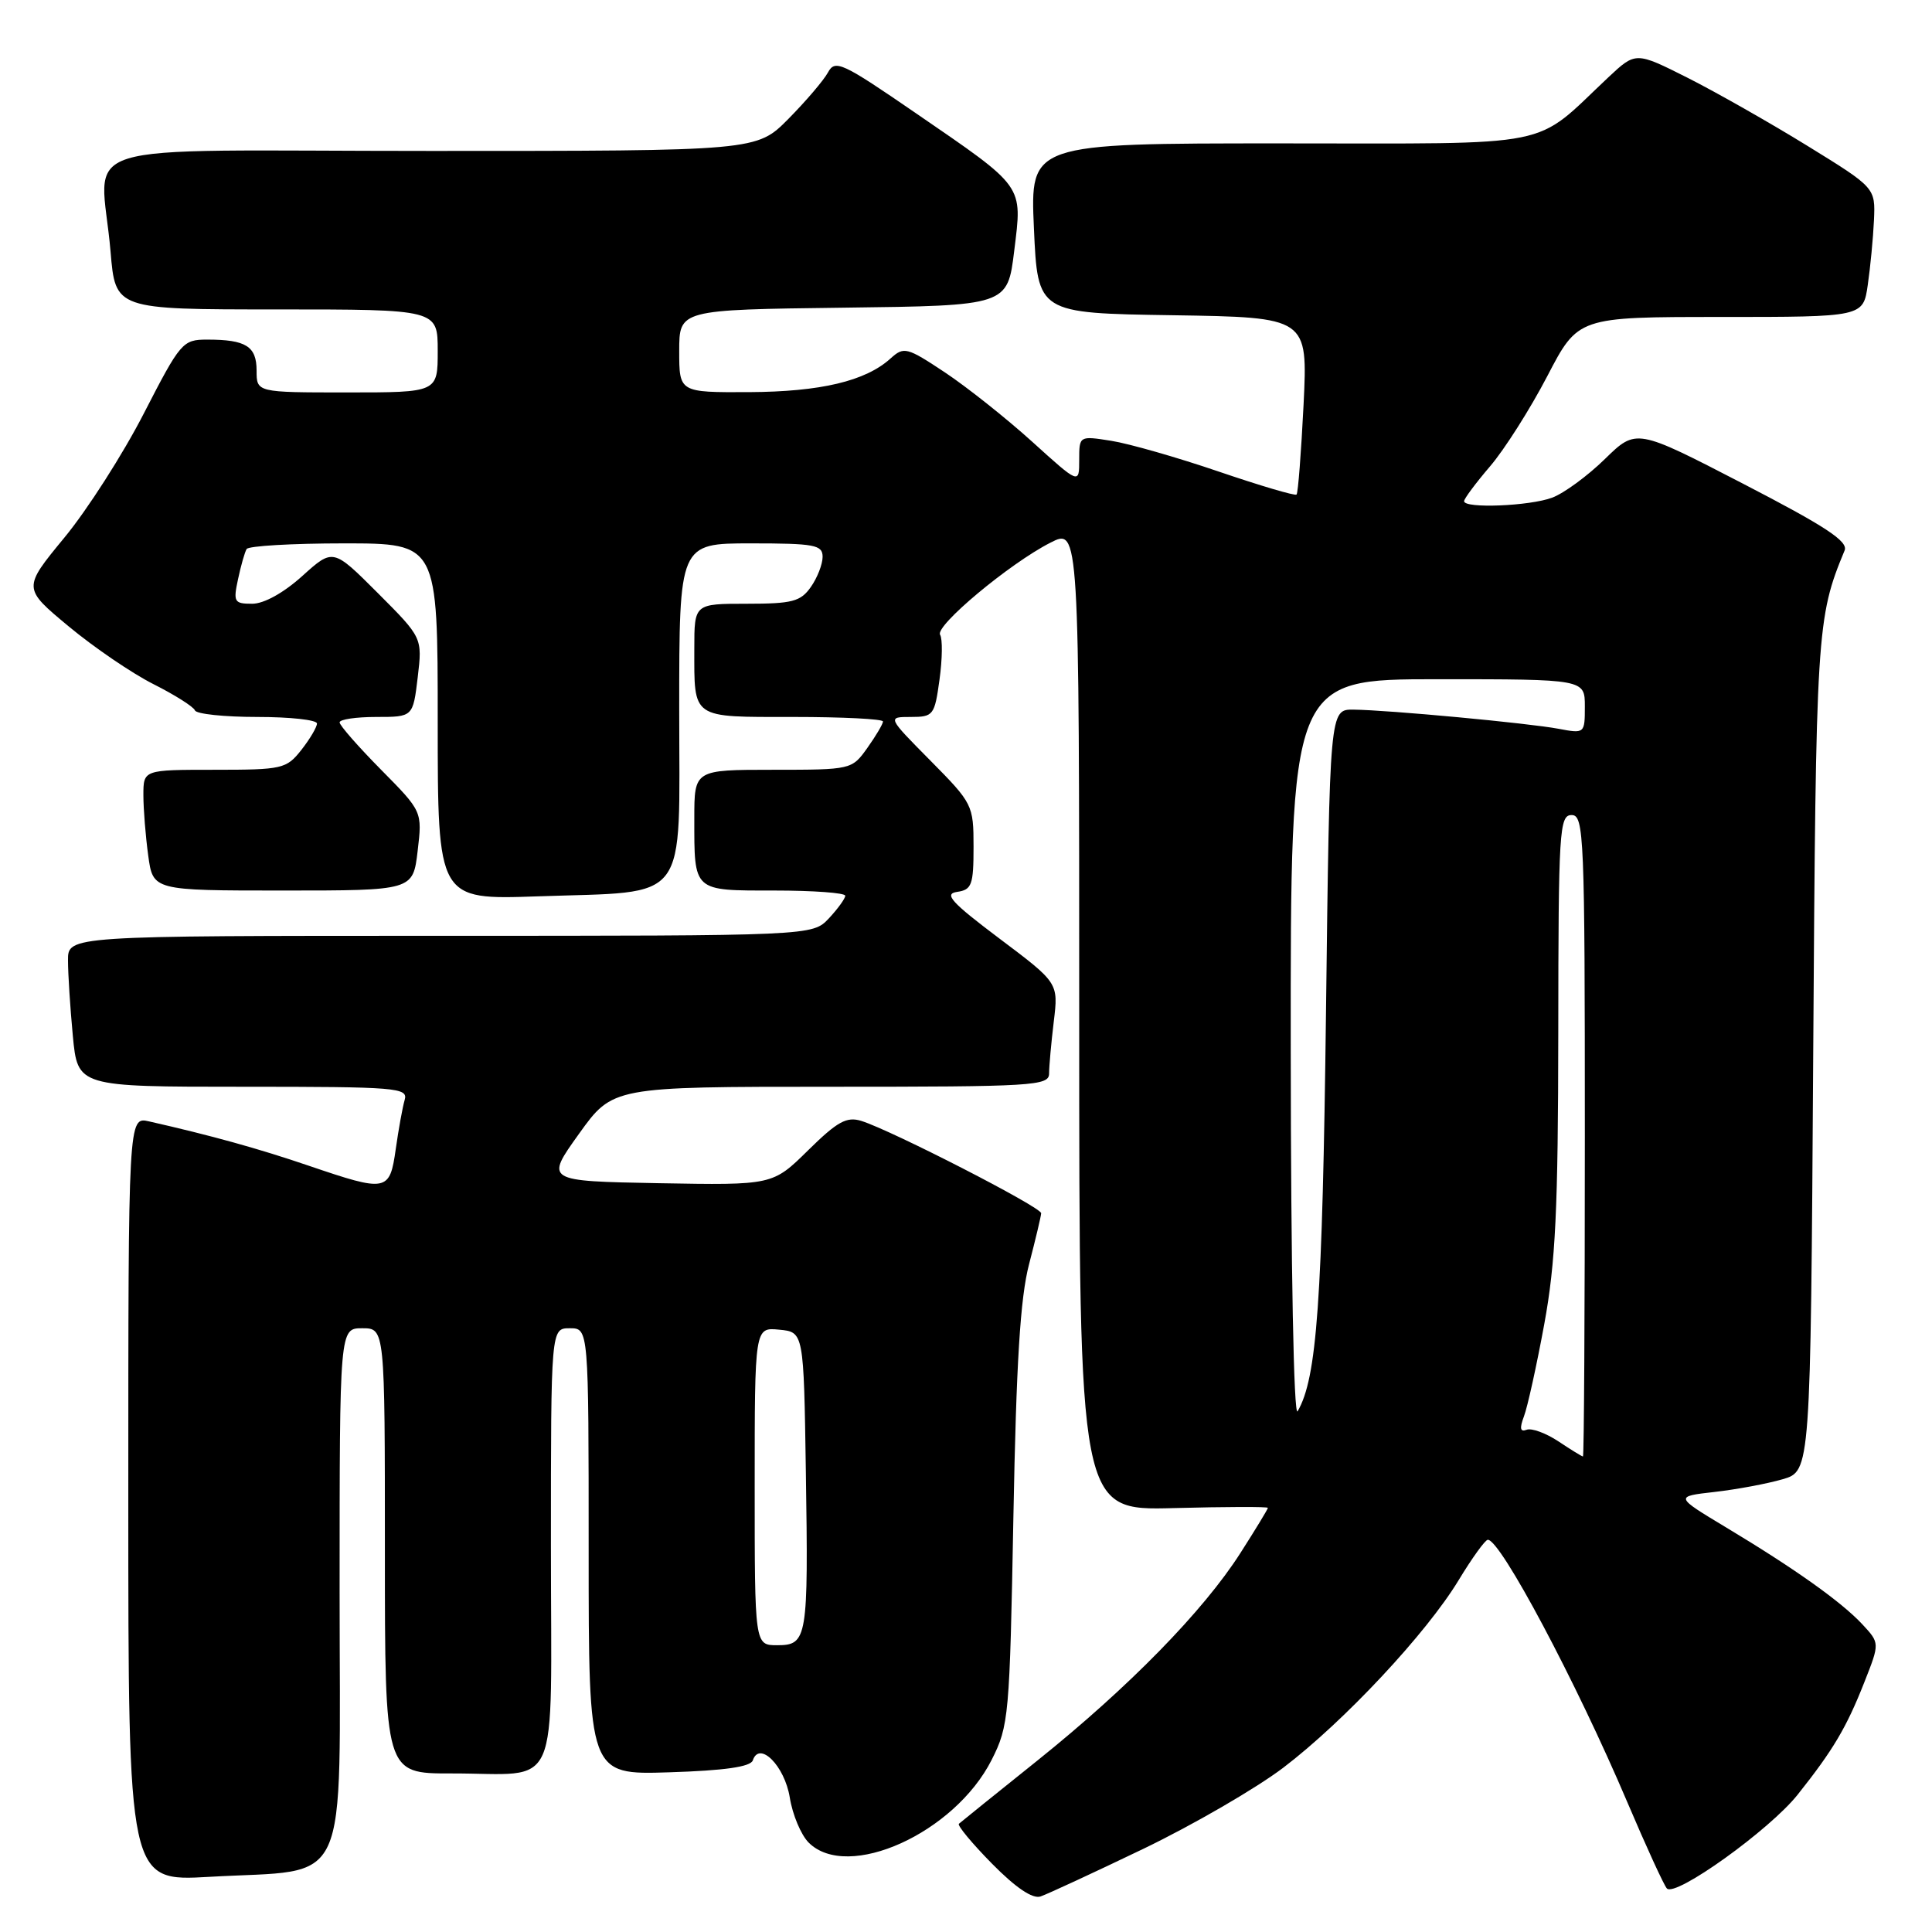 <?xml version="1.0" encoding="UTF-8" standalone="no"?>
<!DOCTYPE svg PUBLIC "-//W3C//DTD SVG 1.1//EN" "http://www.w3.org/Graphics/SVG/1.1/DTD/svg11.dtd" >
<svg xmlns="http://www.w3.org/2000/svg" xmlns:xlink="http://www.w3.org/1999/xlink" version="1.1" viewBox="0 0 256 256">
 <g >
 <path fill="currentColor"
d=" M 151.50 244.98 C 158.10 241.80 166.44 236.96 170.04 234.23 C 178.12 228.08 189.02 216.42 193.29 209.36 C 195.06 206.44 196.79 204.04 197.14 204.03 C 198.80 203.95 208.85 222.85 215.62 238.78 C 218.13 244.68 220.49 249.83 220.87 250.23 C 222.00 251.43 234.49 242.47 238.20 237.80 C 242.91 231.88 244.67 228.91 247.04 222.89 C 249.08 217.72 249.08 217.72 246.79 215.25 C 244.01 212.26 237.85 207.88 228.73 202.40 C 221.90 198.29 221.90 198.29 227.20 197.69 C 230.11 197.36 234.17 196.60 236.20 196.01 C 239.91 194.93 239.91 194.93 240.26 139.72 C 240.62 83.47 240.71 81.89 244.42 72.94 C 244.92 71.73 241.90 69.75 230.94 64.08 C 216.81 56.77 216.81 56.77 212.66 60.82 C 210.37 63.06 207.23 65.36 205.68 65.94 C 202.70 67.06 194.00 67.41 194.00 66.41 C 194.00 66.08 195.55 64.00 197.45 61.78 C 199.35 59.56 202.75 54.20 205.01 49.87 C 209.10 42.00 209.10 42.00 227.99 42.00 C 246.88 42.00 246.88 42.00 247.49 37.75 C 247.83 35.41 248.20 31.56 248.31 29.19 C 248.50 24.88 248.50 24.88 239.50 19.33 C 234.55 16.28 227.40 12.22 223.62 10.31 C 216.74 6.85 216.74 6.85 213.12 10.24 C 202.96 19.78 206.83 19.00 169.67 19.00 C 136.50 19.00 136.50 19.00 137.00 30.25 C 137.50 41.50 137.50 41.50 155.40 41.77 C 173.29 42.05 173.29 42.05 172.73 53.61 C 172.41 59.97 172.00 65.34 171.80 65.53 C 171.61 65.73 166.96 64.35 161.47 62.48 C 155.99 60.61 149.59 58.78 147.25 58.41 C 143.00 57.74 143.00 57.74 143.00 60.96 C 143.00 64.17 143.00 64.17 136.76 58.52 C 133.33 55.42 128.13 51.29 125.20 49.34 C 120.15 45.99 119.77 45.90 118.00 47.50 C 114.69 50.50 108.74 51.91 99.25 51.96 C 90.00 52.00 90.00 52.00 90.00 46.52 C 90.00 41.04 90.00 41.04 111.75 40.77 C 133.50 40.50 133.50 40.50 134.39 33.23 C 135.47 24.42 135.85 24.95 121.33 14.98 C 111.56 8.27 110.66 7.85 109.71 9.60 C 109.14 10.65 106.78 13.41 104.47 15.75 C 100.26 20.00 100.26 20.00 57.13 20.00 C 7.86 20.00 13.37 18.27 14.65 33.35 C 15.29 41.00 15.29 41.00 36.65 41.00 C 58.00 41.00 58.00 41.00 58.00 46.50 C 58.00 52.00 58.00 52.00 46.00 52.00 C 34.00 52.00 34.00 52.00 34.00 49.11 C 34.00 45.88 32.59 45.00 27.46 45.00 C 24.20 45.00 23.92 45.33 19.06 54.78 C 16.30 60.16 11.56 67.57 8.52 71.25 C 3.01 77.94 3.01 77.94 9.09 82.99 C 12.43 85.77 17.49 89.22 20.33 90.65 C 23.17 92.08 25.65 93.65 25.83 94.13 C 26.02 94.61 29.73 95.00 34.08 95.00 C 38.44 95.00 42.00 95.39 42.00 95.87 C 42.00 96.34 41.07 97.92 39.93 99.37 C 37.95 101.88 37.42 102.00 28.43 102.00 C 19.00 102.00 19.00 102.00 19.00 105.36 C 19.00 107.21 19.29 110.81 19.64 113.36 C 20.27 118.00 20.27 118.00 37.50 118.00 C 54.72 118.00 54.72 118.00 55.34 112.76 C 55.96 107.52 55.96 107.52 50.48 101.98 C 47.47 98.93 45.00 96.12 45.00 95.72 C 45.00 95.32 47.19 95.00 49.86 95.00 C 54.72 95.00 54.72 95.00 55.35 89.75 C 55.97 84.50 55.97 84.50 50.05 78.57 C 44.13 72.65 44.13 72.65 40.06 76.32 C 37.59 78.55 34.98 80.00 33.42 80.00 C 31.03 80.00 30.89 79.76 31.54 76.75 C 31.92 74.96 32.43 73.16 32.68 72.75 C 32.92 72.34 38.72 72.00 45.56 72.00 C 58.00 72.00 58.00 72.00 58.00 95.62 C 58.00 119.23 58.00 119.23 71.25 118.77 C 91.58 118.06 90.00 120.14 90.00 94.02 C 90.00 72.00 90.00 72.00 99.50 72.00 C 107.94 72.00 109.00 72.20 109.00 73.78 C 109.00 74.76 108.30 76.56 107.44 77.78 C 106.09 79.71 104.98 80.00 98.94 80.00 C 92.00 80.00 92.00 80.00 92.00 85.92 C 92.00 95.34 91.51 95.00 105.11 95.00 C 111.65 95.00 117.00 95.27 117.00 95.60 C 117.00 95.92 116.07 97.50 114.93 99.10 C 112.88 101.98 112.81 102.00 102.43 102.00 C 92.00 102.00 92.00 102.00 92.00 108.42 C 92.00 118.21 91.76 118.00 102.61 118.00 C 107.77 118.00 112.00 118.31 112.00 118.69 C 112.00 119.06 111.02 120.41 109.83 121.69 C 107.65 124.00 107.65 124.00 58.33 124.00 C 9.00 124.00 9.00 124.00 9.01 127.25 C 9.01 129.04 9.30 133.54 9.65 137.25 C 10.29 144.00 10.29 144.00 32.21 144.00 C 52.62 144.00 54.10 144.12 53.62 145.75 C 53.34 146.71 52.81 149.64 52.44 152.25 C 51.64 157.92 51.27 157.99 40.93 154.47 C 34.28 152.20 27.96 150.45 19.75 148.59 C 17.00 147.96 17.00 147.96 17.00 198.63 C 17.00 249.31 17.00 249.31 27.75 248.69 C 46.69 247.60 45.00 251.30 45.00 210.90 C 45.00 176.00 45.00 176.00 48.00 176.00 C 51.00 176.00 51.00 176.00 51.00 205.50 C 51.00 235.00 51.00 235.00 59.75 234.99 C 74.51 234.96 73.00 238.39 73.00 204.88 C 73.00 176.00 73.00 176.00 75.50 176.00 C 78.00 176.00 78.00 176.00 78.00 205.59 C 78.00 235.18 78.00 235.18 88.67 234.84 C 96.02 234.61 99.46 234.11 99.75 233.26 C 100.63 230.62 103.97 233.99 104.65 238.18 C 105.01 240.45 106.14 243.14 107.15 244.15 C 112.31 249.31 126.49 242.90 131.40 233.19 C 133.68 228.68 133.79 227.43 134.28 201.00 C 134.66 180.59 135.19 171.95 136.36 167.50 C 137.22 164.20 137.94 161.17 137.96 160.76 C 138.00 159.97 118.14 149.78 114.14 148.53 C 112.19 147.92 110.96 148.60 107.08 152.42 C 102.38 157.05 102.38 157.05 87.31 156.78 C 72.23 156.50 72.23 156.50 76.71 150.25 C 81.19 144.00 81.19 144.00 110.09 144.00 C 136.95 144.00 139.00 143.88 139.01 142.25 C 139.01 141.29 139.29 138.19 139.63 135.37 C 140.25 130.24 140.25 130.24 132.44 124.37 C 126.05 119.56 125.03 118.44 126.82 118.18 C 128.77 117.90 129.00 117.25 129.00 112.21 C 129.00 106.67 128.88 106.44 123.28 100.78 C 117.56 95.00 117.56 95.00 120.69 95.00 C 123.68 95.00 123.84 94.78 124.49 90.05 C 124.87 87.32 124.90 84.65 124.57 84.11 C 123.85 82.95 133.75 74.68 139.18 71.91 C 143.00 69.96 143.00 69.96 143.00 135.06 C 143.00 200.16 143.00 200.16 155.50 199.83 C 162.38 199.65 168.00 199.63 168.00 199.80 C 168.00 199.96 166.36 202.66 164.35 205.80 C 159.44 213.48 149.59 223.55 137.50 233.25 C 132.00 237.66 127.30 241.44 127.06 241.66 C 126.82 241.87 128.79 244.25 131.44 246.94 C 134.58 250.13 136.83 251.65 137.88 251.29 C 138.77 250.99 144.90 248.15 151.50 244.98 Z  M 100.00 196.94 C 100.00 175.87 100.00 175.87 103.25 176.19 C 106.50 176.50 106.50 176.50 106.78 195.00 C 107.12 217.14 106.98 218.00 102.98 218.00 C 100.00 218.00 100.00 218.00 100.00 196.94 Z  M 206.50 190.99 C 204.85 189.90 202.96 189.20 202.29 189.45 C 201.43 189.78 201.33 189.27 201.93 187.68 C 202.40 186.45 203.61 180.96 204.62 175.47 C 206.12 167.31 206.46 160.29 206.48 136.75 C 206.50 110.04 206.62 108.00 208.25 108.00 C 209.89 108.00 210.00 110.69 210.00 150.50 C 210.00 173.88 209.89 193.00 209.75 192.99 C 209.61 192.99 208.15 192.09 206.50 190.99 Z  M 171.03 139.25 C 171.00 90.00 171.00 90.00 190.50 90.00 C 210.00 90.00 210.00 90.00 210.00 93.61 C 210.00 97.19 209.97 97.22 206.53 96.57 C 202.49 95.81 183.95 94.08 179.34 94.03 C 176.19 94.00 176.19 94.00 175.70 134.25 C 175.23 172.41 174.50 182.63 171.94 187.00 C 171.43 187.88 171.05 168.05 171.03 139.25 Z "/>
</g>
</svg>